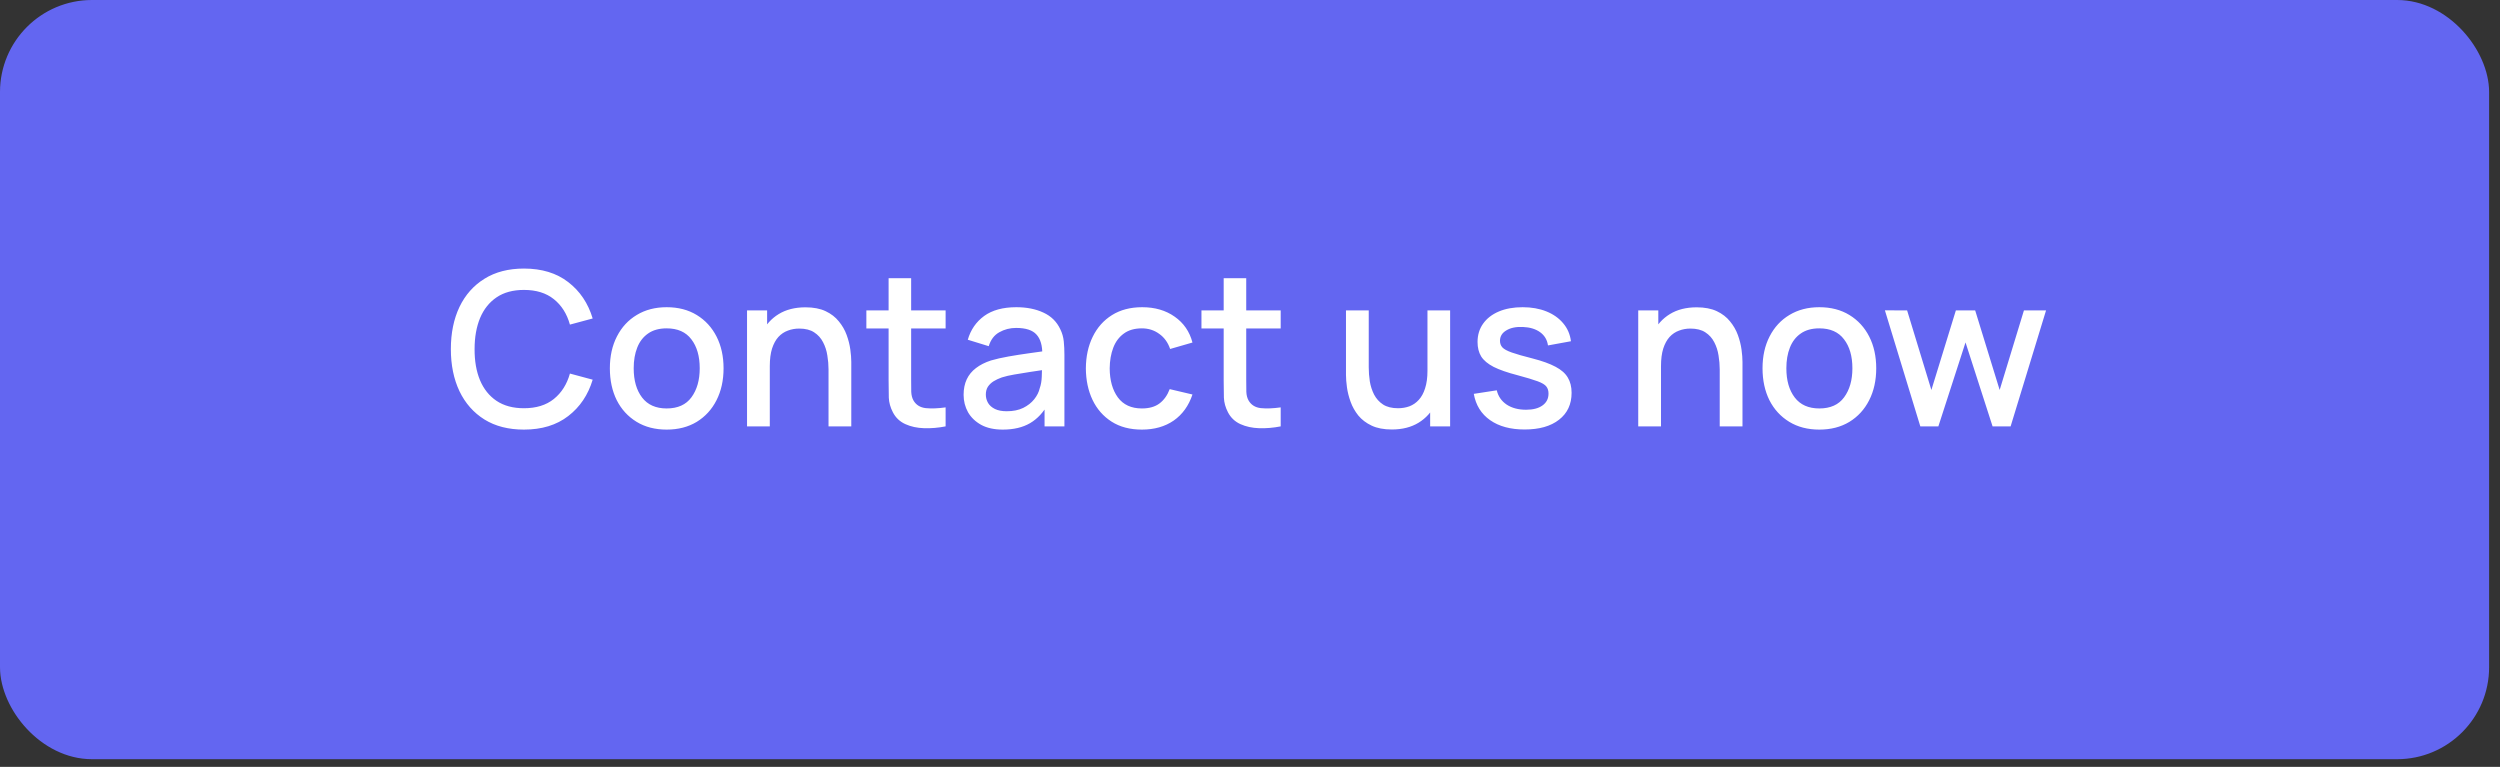 <svg width="163" height="50" viewBox="0 0 163 50" fill="none" xmlns="http://www.w3.org/2000/svg">
<rect x="0" y="0" width="163" height="50" fill="#333333" stroke="none"/>
<rect x="0.5" y="0.5" width="161.29" height="48.5" rx="5.5" fill="#6366F1"/>
<rect x="0.5" y="0.5" width="161.29" height="48.5" rx="5.5" stroke="#6366F1"/>
<path d="M34.163 28.01C33.155 28.01 32.297 27.791 31.587 27.352C30.878 26.909 30.334 26.293 29.956 25.504C29.583 24.715 29.396 23.801 29.396 22.76C29.396 21.719 29.583 20.805 29.956 20.016C30.334 19.227 30.878 18.614 31.587 18.175C32.297 17.732 33.155 17.51 34.163 17.51C35.325 17.51 36.287 17.804 37.047 18.392C37.813 18.98 38.345 19.771 38.643 20.765L37.159 21.164C36.963 20.459 36.613 19.906 36.109 19.505C35.61 19.104 34.961 18.903 34.163 18.903C33.449 18.903 32.854 19.064 32.378 19.386C31.902 19.708 31.543 20.158 31.3 20.737C31.062 21.316 30.943 21.99 30.943 22.76C30.939 23.53 31.055 24.204 31.293 24.783C31.536 25.362 31.895 25.812 32.371 26.134C32.852 26.456 33.449 26.617 34.163 26.617C34.961 26.617 35.61 26.416 36.109 26.015C36.613 25.609 36.963 25.056 37.159 24.356L38.643 24.755C38.345 25.749 37.813 26.54 37.047 27.128C36.287 27.716 35.325 28.01 34.163 28.01ZM43.466 28.01C42.71 28.01 42.054 27.84 41.499 27.499C40.944 27.158 40.514 26.689 40.211 26.092C39.912 25.49 39.763 24.797 39.763 24.013C39.763 23.224 39.917 22.531 40.225 21.934C40.533 21.332 40.965 20.865 41.52 20.534C42.075 20.198 42.724 20.03 43.466 20.03C44.222 20.03 44.878 20.2 45.433 20.541C45.988 20.882 46.418 21.351 46.721 21.948C47.024 22.545 47.176 23.234 47.176 24.013C47.176 24.802 47.022 25.497 46.714 26.099C46.411 26.696 45.981 27.165 45.426 27.506C44.871 27.842 44.217 28.01 43.466 28.01ZM43.466 26.631C44.189 26.631 44.728 26.388 45.083 25.903C45.442 25.413 45.622 24.783 45.622 24.013C45.622 23.224 45.44 22.594 45.076 22.123C44.717 21.647 44.18 21.409 43.466 21.409C42.976 21.409 42.572 21.521 42.255 21.745C41.938 21.964 41.702 22.27 41.548 22.662C41.394 23.049 41.317 23.5 41.317 24.013C41.317 24.806 41.499 25.441 41.863 25.917C42.227 26.393 42.761 26.631 43.466 26.631ZM54.02 27.8V24.083C54.02 23.789 53.995 23.488 53.943 23.18C53.897 22.867 53.803 22.578 53.663 22.312C53.528 22.046 53.334 21.831 53.082 21.668C52.835 21.505 52.511 21.423 52.109 21.423C51.848 21.423 51.6 21.467 51.367 21.556C51.134 21.64 50.928 21.778 50.751 21.969C50.578 22.16 50.441 22.412 50.338 22.725C50.24 23.038 50.191 23.418 50.191 23.866L49.281 23.523C49.281 22.837 49.41 22.233 49.666 21.71C49.923 21.183 50.291 20.772 50.772 20.478C51.253 20.184 51.834 20.037 52.515 20.037C53.038 20.037 53.477 20.121 53.831 20.289C54.186 20.457 54.473 20.679 54.692 20.954C54.916 21.225 55.087 21.521 55.203 21.843C55.32 22.165 55.399 22.48 55.441 22.788C55.483 23.096 55.504 23.367 55.504 23.6V27.8H54.02ZM48.707 27.8V20.24H50.016V22.424H50.191V27.8H48.707ZM61.654 27.8C61.178 27.893 60.711 27.933 60.254 27.919C59.796 27.905 59.388 27.816 59.029 27.653C58.669 27.49 58.398 27.233 58.217 26.883C58.053 26.57 57.965 26.253 57.95 25.931C57.941 25.604 57.937 25.236 57.937 24.825V18.14H59.407V24.755C59.407 25.058 59.409 25.322 59.413 25.546C59.423 25.77 59.472 25.959 59.56 26.113C59.728 26.402 59.995 26.568 60.358 26.61C60.727 26.647 61.159 26.631 61.654 26.561V27.8ZM56.487 21.416V20.24H61.654V21.416H56.487ZM65.382 28.01C64.822 28.01 64.353 27.907 63.975 27.702C63.597 27.492 63.31 27.217 63.114 26.876C62.923 26.531 62.827 26.153 62.827 25.742C62.827 25.359 62.895 25.023 63.03 24.734C63.166 24.445 63.366 24.2 63.632 23.999C63.898 23.794 64.225 23.628 64.612 23.502C64.948 23.404 65.329 23.318 65.753 23.243C66.178 23.168 66.624 23.098 67.09 23.033C67.562 22.968 68.028 22.902 68.49 22.837L67.958 23.131C67.968 22.538 67.842 22.1 67.58 21.815C67.324 21.526 66.88 21.381 66.25 21.381C65.854 21.381 65.49 21.474 65.158 21.661C64.827 21.843 64.596 22.146 64.465 22.571L63.1 22.151C63.287 21.502 63.642 20.987 64.164 20.604C64.692 20.221 65.392 20.03 66.264 20.03C66.941 20.03 67.529 20.147 68.028 20.38C68.532 20.609 68.901 20.973 69.134 21.472C69.256 21.719 69.33 21.981 69.358 22.256C69.386 22.531 69.4 22.828 69.4 23.145V27.8H68.105V26.071L68.357 26.295C68.045 26.874 67.646 27.305 67.16 27.59C66.68 27.87 66.087 28.01 65.382 28.01ZM65.641 26.813C66.057 26.813 66.414 26.741 66.712 26.596C67.011 26.447 67.251 26.258 67.433 26.029C67.615 25.8 67.734 25.562 67.79 25.315C67.87 25.091 67.914 24.839 67.923 24.559C67.937 24.279 67.944 24.055 67.944 23.887L68.42 24.062C67.958 24.132 67.538 24.195 67.16 24.251C66.782 24.307 66.439 24.363 66.131 24.419C65.828 24.47 65.557 24.533 65.319 24.608C65.119 24.678 64.939 24.762 64.78 24.86C64.626 24.958 64.503 25.077 64.409 25.217C64.321 25.357 64.276 25.527 64.276 25.728C64.276 25.924 64.325 26.106 64.423 26.274C64.521 26.437 64.671 26.568 64.871 26.666C65.072 26.764 65.329 26.813 65.641 26.813ZM74.452 28.01C73.677 28.01 73.019 27.837 72.478 27.492C71.937 27.147 71.521 26.673 71.232 26.071C70.947 25.469 70.803 24.785 70.798 24.02C70.803 23.241 70.952 22.552 71.246 21.955C71.54 21.353 71.96 20.882 72.506 20.541C73.052 20.2 73.708 20.03 74.473 20.03C75.299 20.03 76.004 20.235 76.587 20.646C77.175 21.057 77.562 21.619 77.749 22.333L76.293 22.753C76.148 22.328 75.91 21.999 75.579 21.766C75.252 21.528 74.877 21.409 74.452 21.409C73.971 21.409 73.577 21.523 73.269 21.752C72.961 21.976 72.732 22.284 72.583 22.676C72.434 23.068 72.357 23.516 72.352 24.02C72.357 24.799 72.534 25.429 72.884 25.91C73.239 26.391 73.761 26.631 74.452 26.631C74.923 26.631 75.304 26.524 75.593 26.309C75.887 26.09 76.111 25.777 76.265 25.371L77.749 25.721C77.502 26.458 77.093 27.025 76.524 27.422C75.955 27.814 75.264 28.01 74.452 28.01ZM83.501 27.8C83.025 27.893 82.558 27.933 82.101 27.919C81.644 27.905 81.236 27.816 80.876 27.653C80.517 27.49 80.246 27.233 80.064 26.883C79.901 26.57 79.812 26.253 79.798 25.931C79.789 25.604 79.784 25.236 79.784 24.825V18.14H81.254V24.755C81.254 25.058 81.257 25.322 81.261 25.546C81.27 25.77 81.32 25.959 81.408 26.113C81.576 26.402 81.842 26.568 82.206 26.61C82.575 26.647 83.007 26.631 83.501 26.561V27.8ZM78.335 21.416V20.24H83.501V21.416H78.335ZM90.747 28.003C90.224 28.003 89.785 27.919 89.431 27.751C89.076 27.583 88.787 27.364 88.563 27.093C88.344 26.818 88.175 26.519 88.059 26.197C87.942 25.875 87.863 25.56 87.821 25.252C87.779 24.944 87.758 24.673 87.758 24.44V20.24H89.242V23.957C89.242 24.251 89.265 24.554 89.312 24.867C89.363 25.175 89.457 25.462 89.592 25.728C89.732 25.994 89.925 26.209 90.173 26.372C90.425 26.535 90.751 26.617 91.153 26.617C91.414 26.617 91.662 26.575 91.895 26.491C92.128 26.402 92.331 26.262 92.504 26.071C92.681 25.88 92.819 25.628 92.917 25.315C93.019 25.002 93.071 24.622 93.071 24.174L93.981 24.517C93.981 25.203 93.853 25.81 93.596 26.337C93.339 26.86 92.971 27.268 92.49 27.562C92.009 27.856 91.428 28.003 90.747 28.003ZM93.246 27.8V25.616H93.071V20.24H94.548V27.8H93.246ZM99.402 28.003C98.483 28.003 97.734 27.8 97.155 27.394C96.576 26.988 96.222 26.416 96.091 25.679L97.589 25.448C97.682 25.84 97.897 26.15 98.233 26.379C98.574 26.603 98.996 26.715 99.5 26.715C99.957 26.715 100.314 26.622 100.571 26.435C100.832 26.248 100.963 25.992 100.963 25.665C100.963 25.474 100.916 25.32 100.823 25.203C100.734 25.082 100.545 24.967 100.256 24.86C99.967 24.753 99.526 24.62 98.933 24.461C98.284 24.293 97.769 24.113 97.386 23.922C97.008 23.726 96.737 23.5 96.574 23.243C96.415 22.982 96.336 22.667 96.336 22.298C96.336 21.841 96.457 21.442 96.7 21.101C96.943 20.76 97.283 20.497 97.722 20.31C98.165 20.123 98.683 20.03 99.276 20.03C99.855 20.03 100.37 20.121 100.823 20.303C101.276 20.485 101.642 20.744 101.922 21.08C102.202 21.411 102.37 21.801 102.426 22.249L100.928 22.522C100.877 22.158 100.706 21.871 100.417 21.661C100.128 21.451 99.752 21.337 99.29 21.318C98.847 21.299 98.487 21.374 98.212 21.542C97.937 21.705 97.799 21.932 97.799 22.221C97.799 22.389 97.85 22.531 97.953 22.648C98.06 22.765 98.266 22.877 98.569 22.984C98.872 23.091 99.32 23.22 99.913 23.369C100.548 23.532 101.052 23.714 101.425 23.915C101.798 24.111 102.064 24.347 102.223 24.622C102.386 24.893 102.468 25.222 102.468 25.609C102.468 26.356 102.195 26.941 101.649 27.366C101.108 27.791 100.359 28.003 99.402 28.003ZM112.126 27.8V24.083C112.126 23.789 112.1 23.488 112.049 23.18C112.002 22.867 111.909 22.578 111.769 22.312C111.633 22.046 111.44 21.831 111.188 21.668C110.94 21.505 110.616 21.423 110.215 21.423C109.953 21.423 109.706 21.467 109.473 21.556C109.239 21.64 109.034 21.778 108.857 21.969C108.684 22.16 108.546 22.412 108.444 22.725C108.346 23.038 108.297 23.418 108.297 23.866L107.387 23.523C107.387 22.837 107.515 22.233 107.772 21.71C108.028 21.183 108.397 20.772 108.878 20.478C109.358 20.184 109.939 20.037 110.621 20.037C111.143 20.037 111.582 20.121 111.937 20.289C112.291 20.457 112.578 20.679 112.798 20.954C113.022 21.225 113.192 21.521 113.309 21.843C113.425 22.165 113.505 22.48 113.547 22.788C113.589 23.096 113.61 23.367 113.61 23.6V27.8H112.126ZM106.813 27.8V20.24H108.122V22.424H108.297V27.8H106.813ZM118.62 28.01C117.864 28.01 117.209 27.84 116.653 27.499C116.098 27.158 115.669 26.689 115.365 26.092C115.067 25.49 114.917 24.797 114.917 24.013C114.917 23.224 115.071 22.531 115.379 21.934C115.687 21.332 116.119 20.865 116.674 20.534C117.23 20.198 117.878 20.03 118.62 20.03C119.376 20.03 120.032 20.2 120.587 20.541C121.143 20.882 121.572 21.351 121.875 21.948C122.179 22.545 122.33 23.234 122.33 24.013C122.33 24.802 122.176 25.497 121.868 26.099C121.565 26.696 121.136 27.165 120.58 27.506C120.025 27.842 119.372 28.01 118.62 28.01ZM118.62 26.631C119.344 26.631 119.883 26.388 120.237 25.903C120.597 25.413 120.776 24.783 120.776 24.013C120.776 23.224 120.594 22.594 120.23 22.123C119.871 21.647 119.334 21.409 118.62 21.409C118.13 21.409 117.727 21.521 117.409 21.745C117.092 21.964 116.856 22.27 116.702 22.662C116.548 23.049 116.471 23.5 116.471 24.013C116.471 24.806 116.653 25.441 117.017 25.917C117.381 26.393 117.916 26.631 118.62 26.631ZM125.205 27.8L122.895 20.233L124.344 20.24L125.926 25.427L127.522 20.24H128.782L130.378 25.427L131.96 20.24H133.402L131.092 27.8H129.916L128.152 22.326L126.381 27.8H125.205Z" fill="white"/>
</svg>
